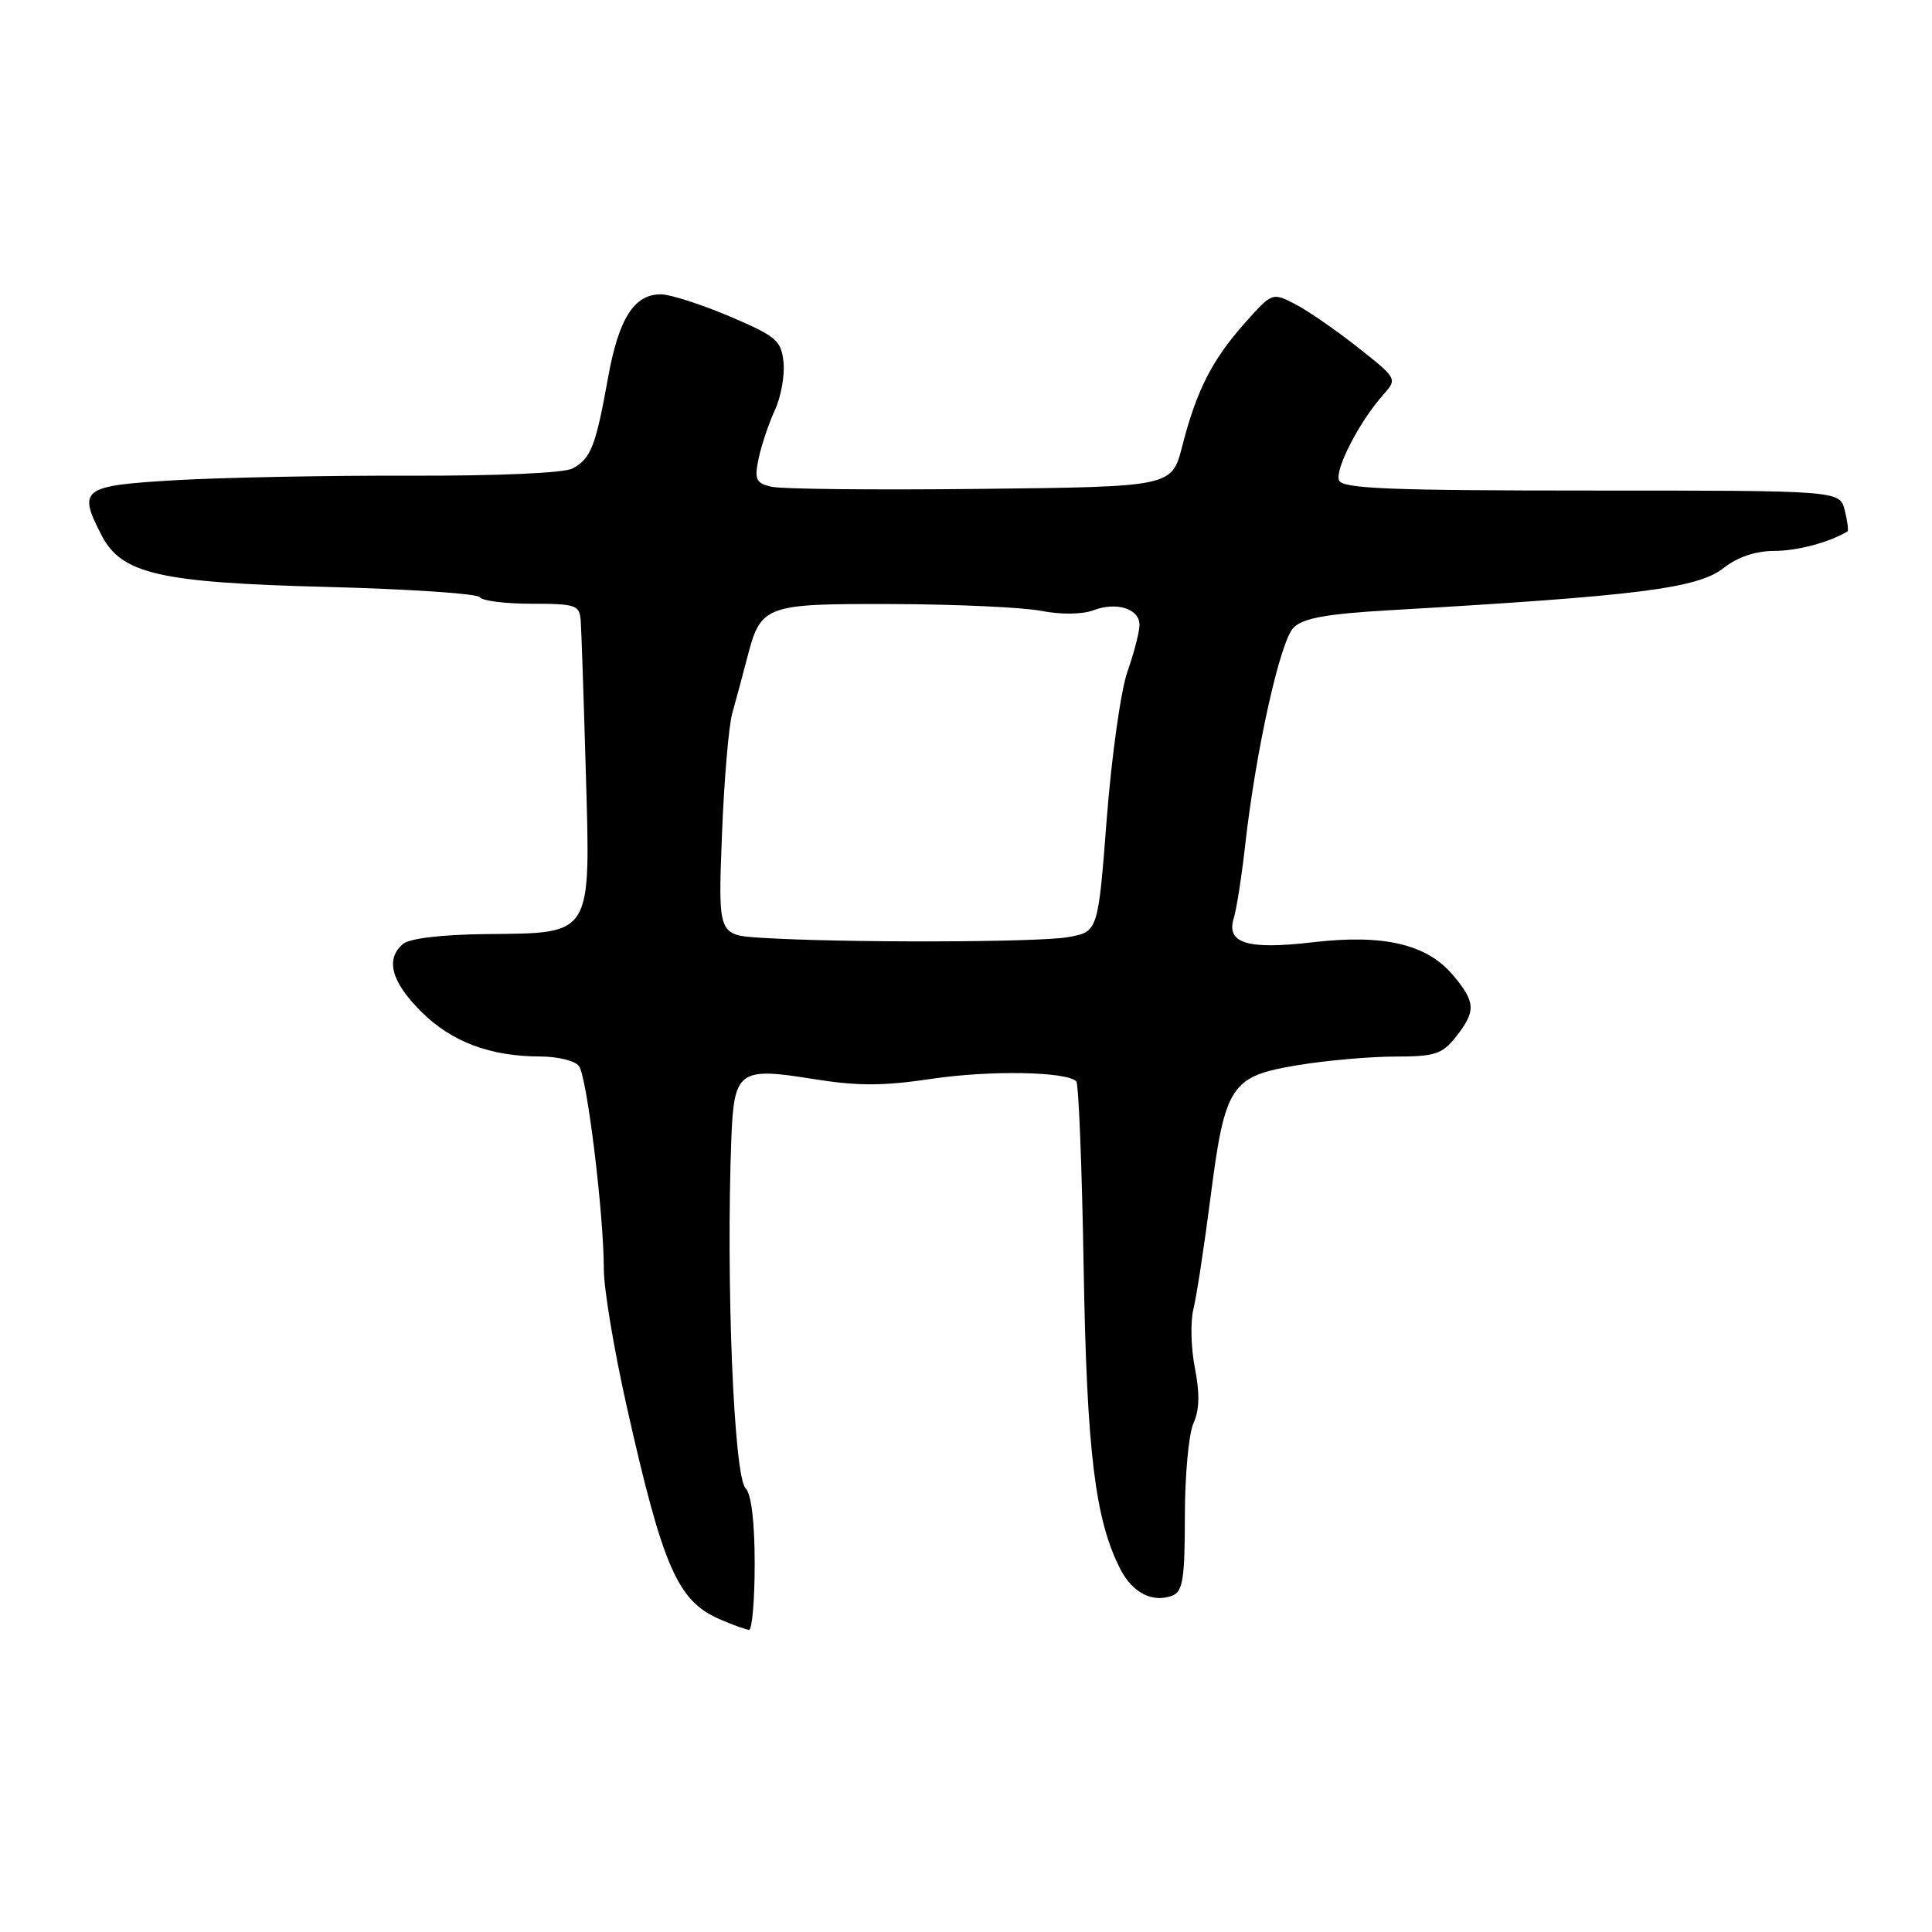 <?xml version="1.0" encoding="UTF-8" standalone="no"?>
<!DOCTYPE svg PUBLIC "-//W3C//DTD SVG 1.1//EN" "http://www.w3.org/Graphics/SVG/1.1/DTD/svg11.dtd" >
<svg xmlns="http://www.w3.org/2000/svg" xmlns:xlink="http://www.w3.org/1999/xlink" version="1.1" viewBox="0 0 256 256">
 <g >
 <path fill="currentColor"
d=" M 100.00 207.20 C 100.00 201.64 99.55 197.95 98.79 197.19 C 97.23 195.63 96.18 169.62 96.91 150.80 C 97.26 141.89 97.93 141.39 107.61 142.95 C 113.60 143.92 116.94 143.92 123.46 142.95 C 131.17 141.80 141.31 141.98 142.61 143.28 C 142.93 143.59 143.37 154.73 143.59 168.03 C 144.01 192.44 145.11 201.44 148.48 207.97 C 150.10 211.09 152.75 212.42 155.36 211.42 C 156.73 210.89 157.00 209.15 157.00 200.94 C 157.00 195.52 157.51 189.97 158.14 188.59 C 158.94 186.84 158.99 184.63 158.33 181.28 C 157.81 178.63 157.72 175.13 158.13 173.48 C 158.54 171.84 159.55 165.24 160.38 158.81 C 162.31 143.75 163.05 142.61 171.96 141.14 C 175.77 140.51 181.58 140.00 184.87 140.00 C 190.14 140.00 191.10 139.69 192.93 137.37 C 195.60 133.97 195.54 132.79 192.53 129.21 C 189.07 125.11 183.36 123.76 174.00 124.85 C 165.29 125.87 162.45 125.01 163.48 121.66 C 163.85 120.47 164.53 116.12 164.99 112.00 C 166.40 99.45 169.62 84.95 171.40 83.17 C 172.66 81.90 175.76 81.34 184.28 80.85 C 217.32 78.94 224.96 77.96 228.42 75.24 C 230.24 73.81 232.65 73.00 235.09 73.00 C 238.13 73.00 242.38 71.87 244.80 70.42 C 244.96 70.32 244.80 69.06 244.44 67.62 C 243.78 65.00 243.78 65.00 210.86 65.00 C 184.08 65.00 177.84 64.75 177.42 63.64 C 176.86 62.19 180.13 55.86 183.26 52.34 C 185.17 50.18 185.17 50.18 179.92 46.03 C 177.03 43.75 173.30 41.17 171.62 40.30 C 168.58 38.73 168.56 38.74 164.90 42.86 C 160.58 47.73 158.53 51.78 156.65 59.13 C 155.27 64.50 155.27 64.50 129.89 64.78 C 115.92 64.94 103.46 64.81 102.18 64.49 C 100.15 64.00 99.94 63.52 100.53 60.71 C 100.91 58.95 101.87 56.08 102.68 54.34 C 103.48 52.61 104.00 49.75 103.82 48.01 C 103.53 45.12 102.88 44.56 96.65 41.91 C 92.88 40.31 88.79 39.00 87.56 39.00 C 84.00 39.00 81.97 42.23 80.55 50.15 C 78.93 59.15 78.29 60.77 75.86 62.08 C 74.74 62.68 65.84 63.07 54.23 63.03 C 43.38 63.00 29.44 63.27 23.25 63.63 C 10.83 64.36 10.28 64.77 13.46 70.93 C 16.11 76.05 21.11 77.20 43.28 77.77 C 54.15 78.05 63.29 78.66 63.59 79.14 C 63.88 79.61 66.97 80.00 70.45 80.00 C 76.31 80.00 76.80 80.17 76.95 82.25 C 77.04 83.49 77.34 92.44 77.62 102.15 C 78.25 124.23 78.62 123.63 64.41 123.77 C 58.65 123.83 54.29 124.34 53.43 125.06 C 51.03 127.05 51.82 130.05 55.77 134.01 C 59.81 138.05 64.95 139.99 71.63 139.99 C 73.90 140.00 76.19 140.56 76.71 141.25 C 77.78 142.64 80.01 160.90 80.01 168.17 C 80.00 170.73 81.38 178.97 83.07 186.48 C 87.83 207.65 89.78 212.13 95.33 214.54 C 97.07 215.30 98.84 215.94 99.25 215.96 C 99.66 215.98 100.00 212.04 100.00 207.20 Z  M 100.82 124.26 C 95.15 123.90 95.15 123.90 95.66 110.70 C 95.94 103.44 96.56 96.15 97.03 94.50 C 97.50 92.85 98.37 89.61 98.97 87.30 C 100.81 80.14 101.21 79.99 118.32 80.04 C 126.67 80.07 135.50 80.47 137.94 80.94 C 140.55 81.45 143.40 81.42 144.83 80.88 C 147.95 79.69 151.00 80.65 150.99 82.82 C 150.98 83.74 150.26 86.53 149.39 89.00 C 148.52 91.47 147.29 100.24 146.65 108.48 C 145.50 123.47 145.50 123.47 141.50 124.18 C 137.50 124.88 111.53 124.94 100.82 124.26 Z "/>
</g>
</svg>